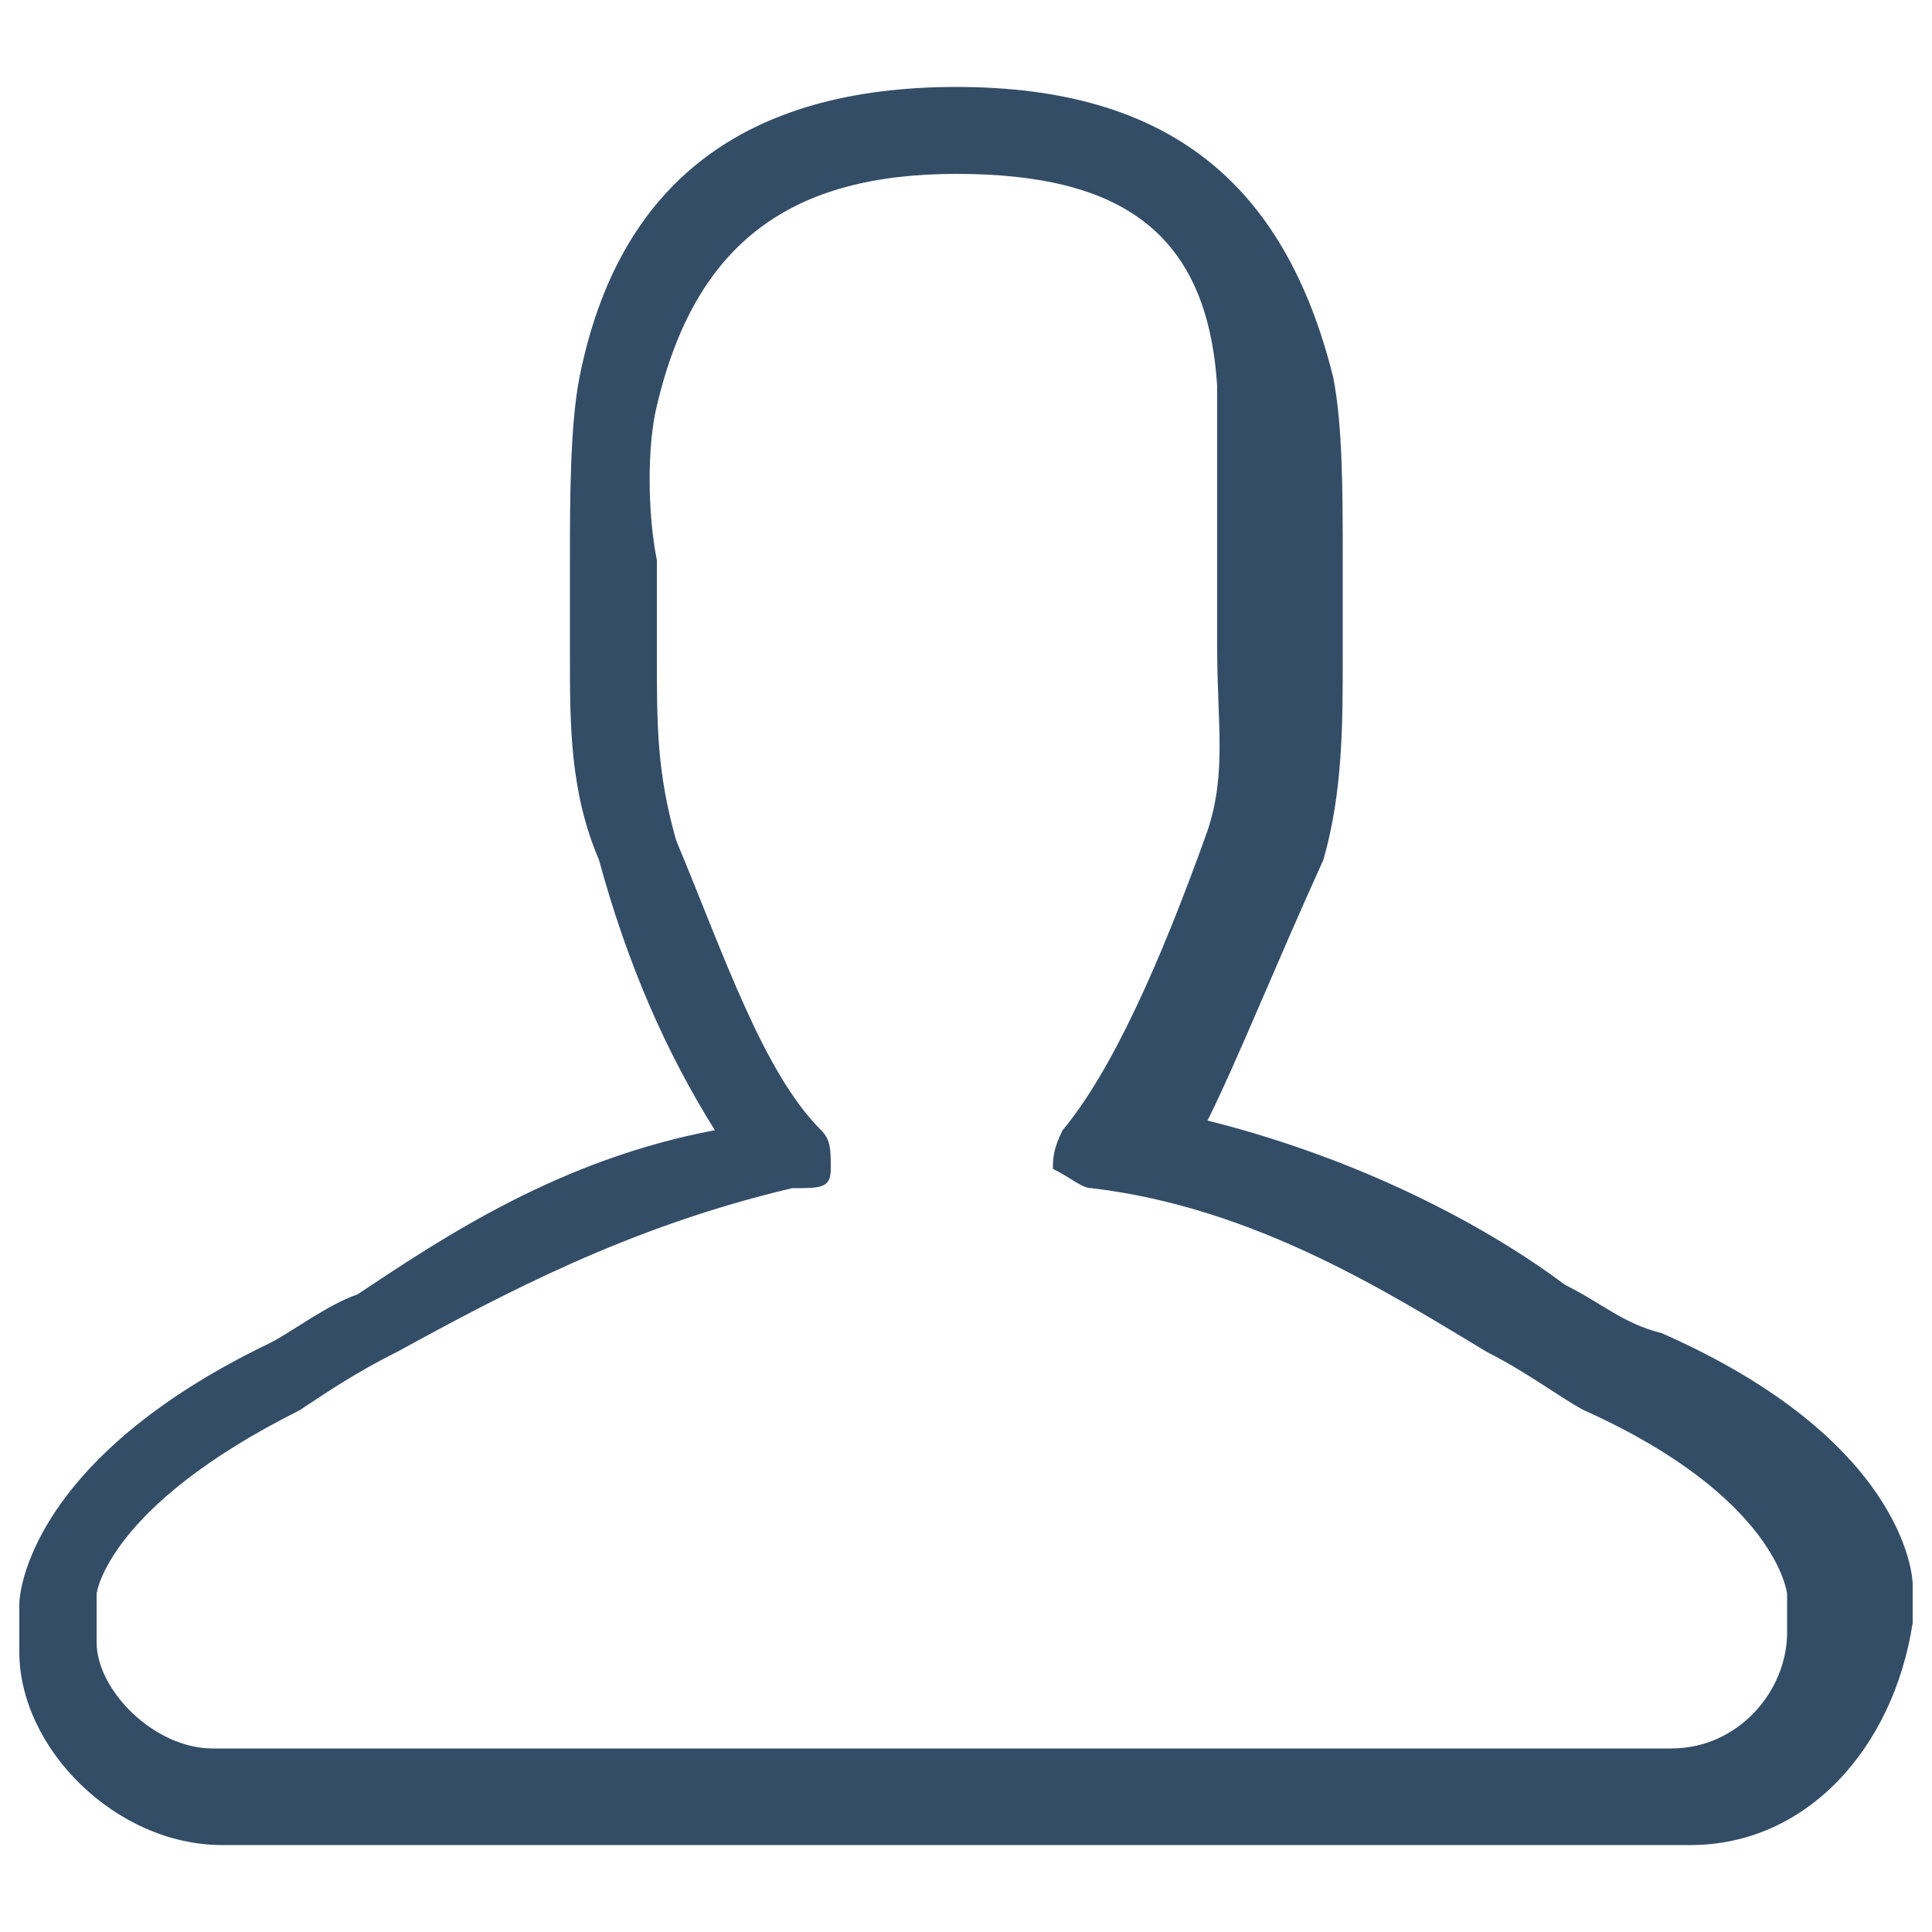 <?xml version="1.0" encoding="utf-8"?>
<!-- Generator: Adobe Illustrator 19.0.0, SVG Export Plug-In . SVG Version: 6.00 Build 0)  -->
<svg version="1.1" id="图层_1" xmlns="http://www.w3.org/2000/svg" xmlns:xlink="http://www.w3.org/1999/xlink" x="0px" y="0px"
	 viewBox="0 0 20 20" style="enable-background:new 0 0 20 20;" xml:space="preserve">
<style type="text/css">
	.st0{fill:#344D67;}
</style>
<path id="XMLID_4789_" class="st0" d="M17.5,19.1H2.3c-1.1,0-2.1-1-2.1-2v-0.5c0-0.1,0.1-1.5,2.6-2.7c0.2-0.1,0.6-0.4,0.9-0.5
	c0.9-0.6,2.1-1.4,3.7-1.7C6.9,10.9,6.5,10,6.2,8.9C5.9,8.2,5.9,7.5,5.9,6.8V6.4c0-0.1,0-0.4,0-0.6c0-0.6,0-1.4,0.1-1.9
	c0.4-2,1.7-3,3.9-3s3.4,1,3.9,3c0.1,0.5,0.1,1.2,0.1,1.9c0,0.2,0,0.5,0,0.6v0.4c0,0.7,0,1.4-0.2,2.1c-0.5,1.1-0.9,2.1-1.2,2.7
	c1.6,0.4,2.9,1.1,3.7,1.7c0.4,0.2,0.6,0.4,1,0.5c2.5,1.1,2.6,2.5,2.6,2.6v0.4C19.6,18.1,18.7,19.1,17.5,19.1z M9.9,1.8
	c-1.7,0-2.7,0.7-3.1,2.4c-0.1,0.4-0.1,1.1,0,1.6c0,0.2,0,0.5,0,0.6v0.4c0,0.7,0,1.2,0.2,1.9c0.5,1.2,0.9,2.4,1.5,3
	c0.1,0.1,0.1,0.2,0.1,0.4s-0.1,0.2-0.4,0.2c-1.7,0.4-3,1.1-4.1,1.7c-0.4,0.2-0.7,0.4-1,0.6c-2,1-2.1,1.9-2.1,1.9V17
	c0,0.5,0.6,1.1,1.2,1.1h15.1c0.7,0,1.2-0.6,1.2-1.2v-0.4l0,0c0,0-0.1-1-2.1-1.9l0,0c-0.2-0.1-0.6-0.4-1-0.6c-1-0.6-2.4-1.5-4.1-1.7
	c-0.1,0-0.2-0.1-0.4-0.2c0-0.1,0-0.2,0.1-0.4c0.5-0.6,1-1.7,1.5-3.1c0.2-0.6,0.1-1.1,0.1-1.9V6.3c0-0.2,0-0.5,0-0.7
	c0-0.6,0-1.2,0-1.6C12.5,2.4,11.6,1.8,9.9,1.8z"/>
</svg>
